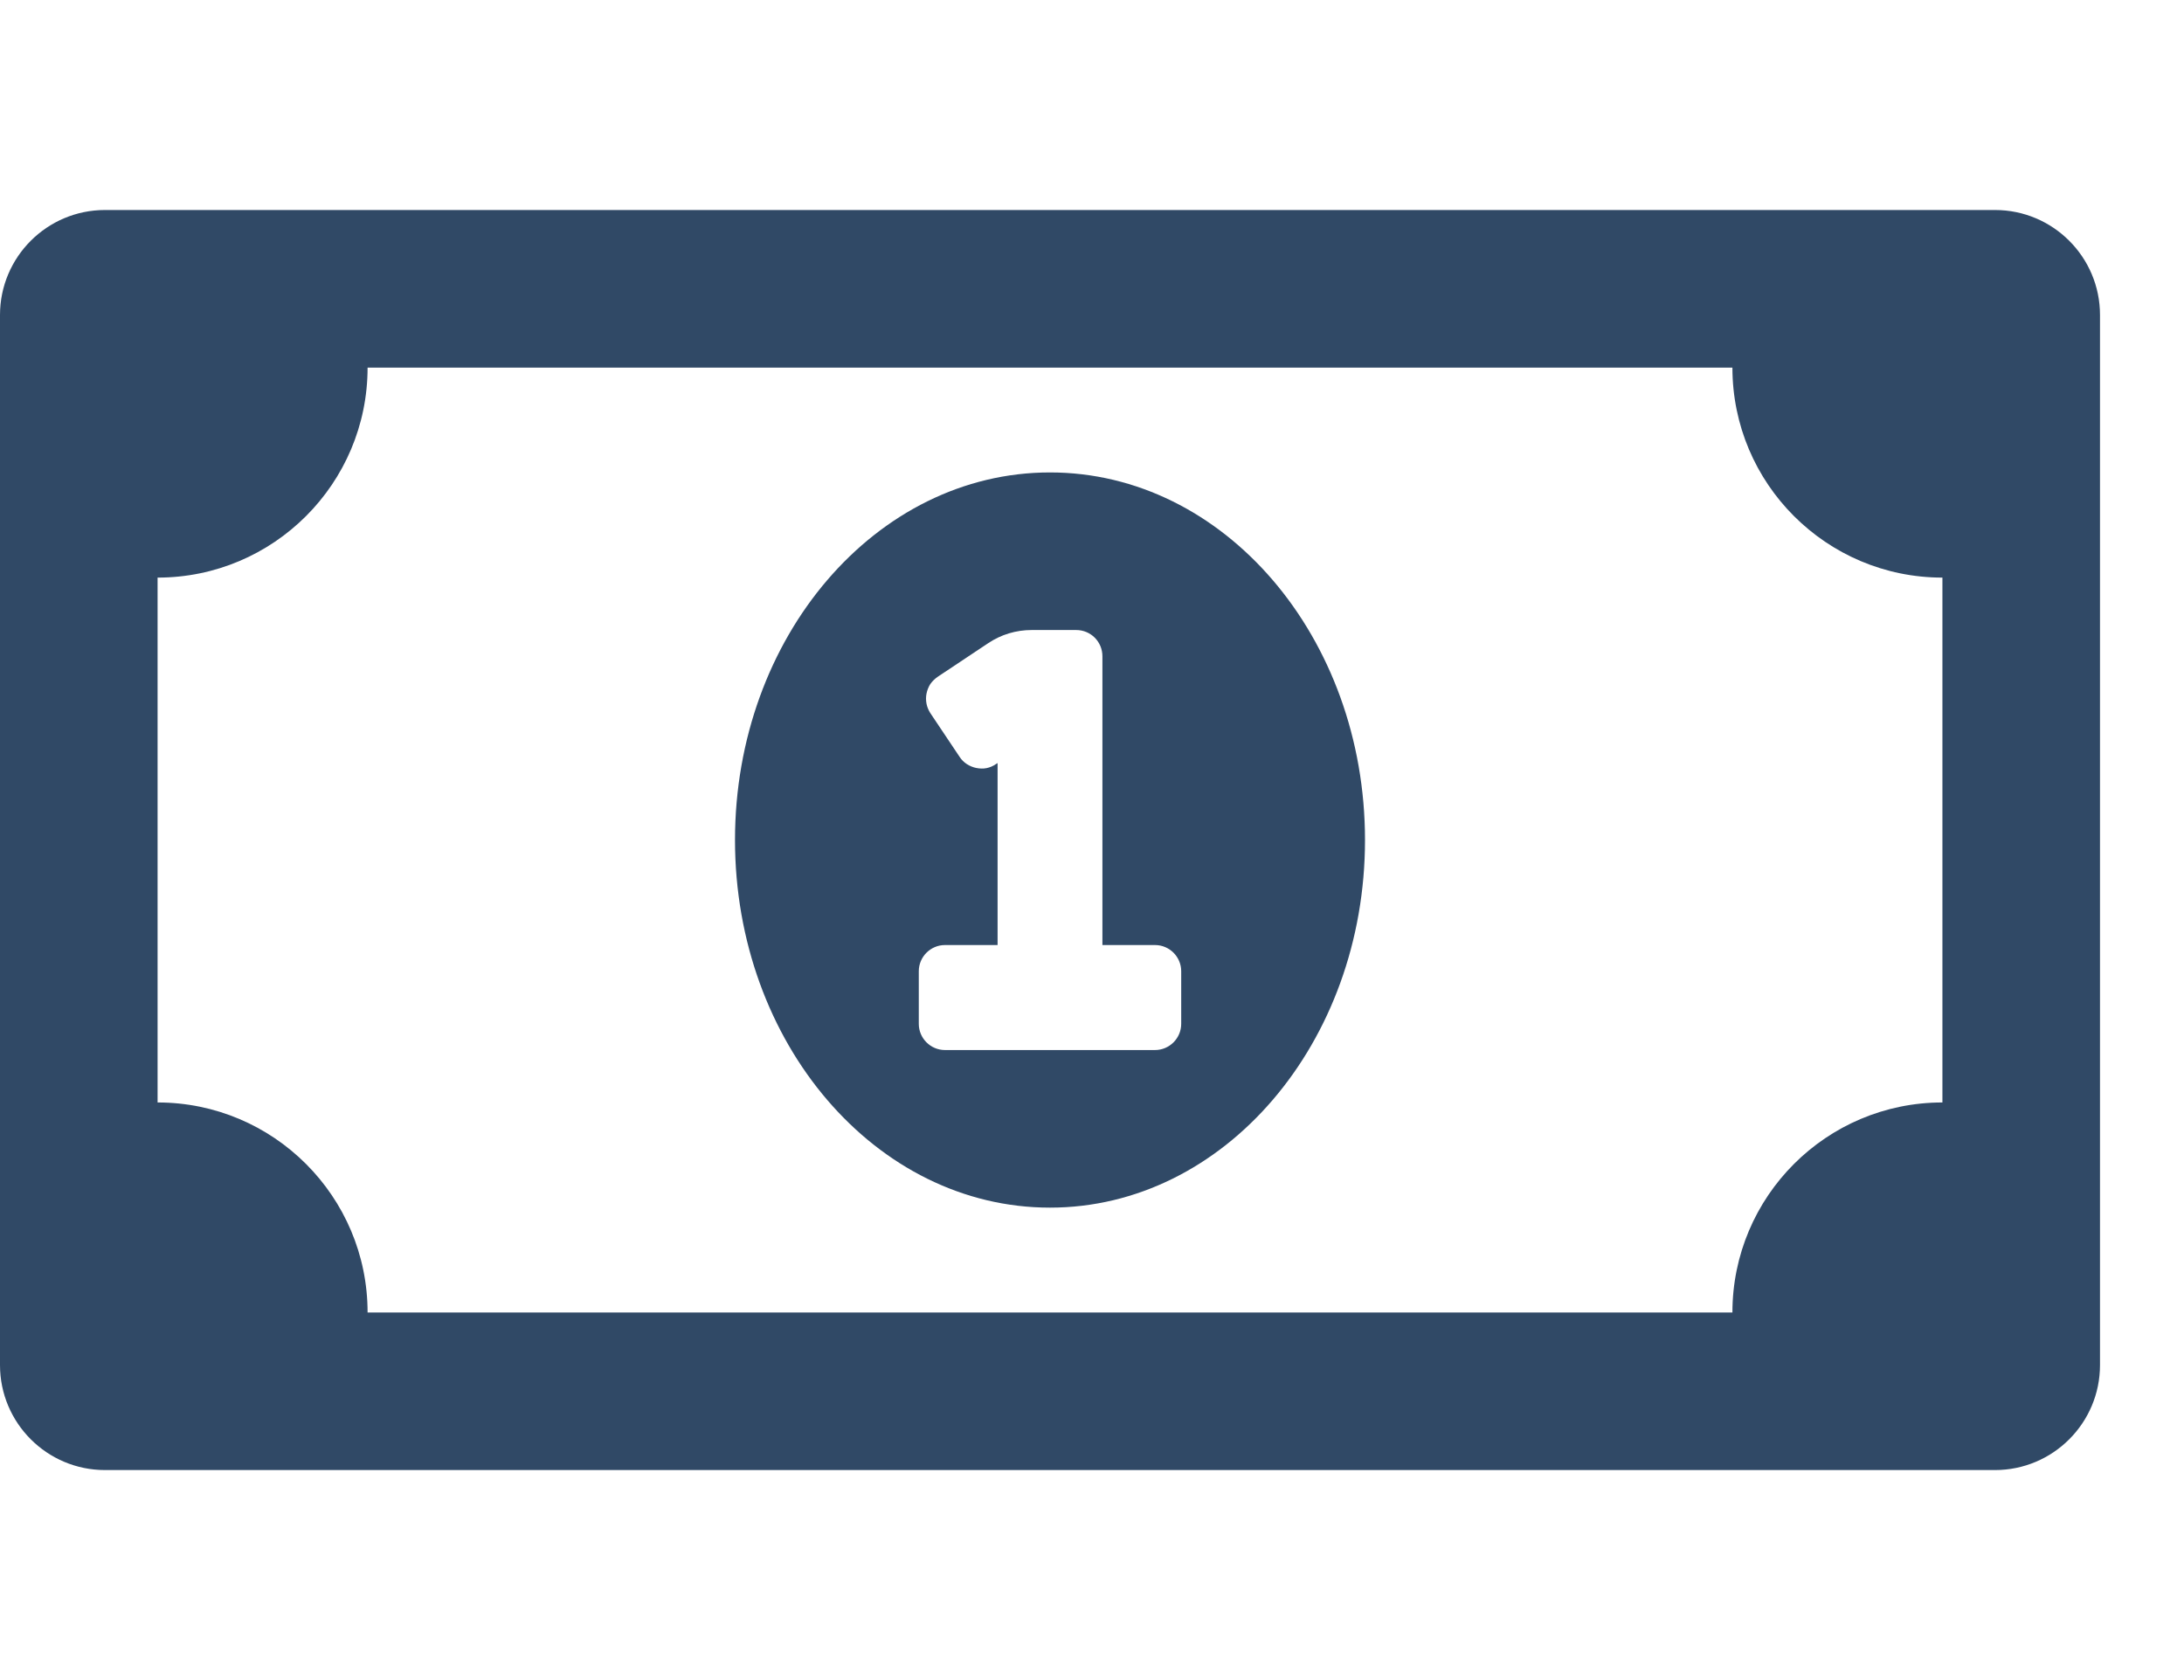 <svg width="13" height="10" viewBox="0 0 13 10" fill="none" xmlns="http://www.w3.org/2000/svg">
<g clip-path="url(#clip0_588_110)">
<path d="M6.25 2.812C5.214 2.812 4.375 3.792 4.375 5C4.375 6.208 5.214 7.188 6.25 7.188C7.285 7.188 8.125 6.208 8.125 5C8.125 3.792 7.286 2.812 6.25 2.812ZM7.031 6.094C7.031 6.18 6.961 6.25 6.875 6.25H5.625C5.539 6.25 5.469 6.18 5.469 6.094V5.781C5.469 5.695 5.539 5.625 5.625 5.625H5.938V4.542L5.928 4.548C5.911 4.56 5.892 4.568 5.872 4.572C5.852 4.576 5.831 4.575 5.811 4.571C5.791 4.567 5.772 4.559 5.755 4.548C5.738 4.537 5.723 4.522 5.712 4.505L5.538 4.245C5.527 4.228 5.519 4.209 5.515 4.189C5.511 4.168 5.511 4.148 5.515 4.128C5.519 4.108 5.527 4.088 5.538 4.071C5.55 4.054 5.565 4.04 5.582 4.028L5.881 3.829C5.958 3.777 6.048 3.75 6.141 3.75H6.406C6.493 3.75 6.562 3.82 6.562 3.906V5.625H6.875C6.961 5.625 7.031 5.695 7.031 5.781V6.094ZM11.875 1.25H0.625C0.28 1.25 0 1.53 0 1.875V8.125C0 8.47 0.28 8.75 0.625 8.75H11.875C12.22 8.75 12.5 8.47 12.5 8.125V1.875C12.5 1.53 12.22 1.25 11.875 1.25ZM11.562 6.562C10.872 6.562 10.312 7.122 10.312 7.812H2.188C2.188 7.122 1.628 6.562 0.938 6.562V3.438C1.628 3.438 2.188 2.878 2.188 2.188H10.312C10.312 2.878 10.872 3.438 11.562 3.438V6.562Z" fill="#304966"/>
</g>
<defs>
<clipPath id="clip0_588_110">
<rect width="12.5" height="10" fill="white"/>
</clipPath>
</defs>
</svg>
